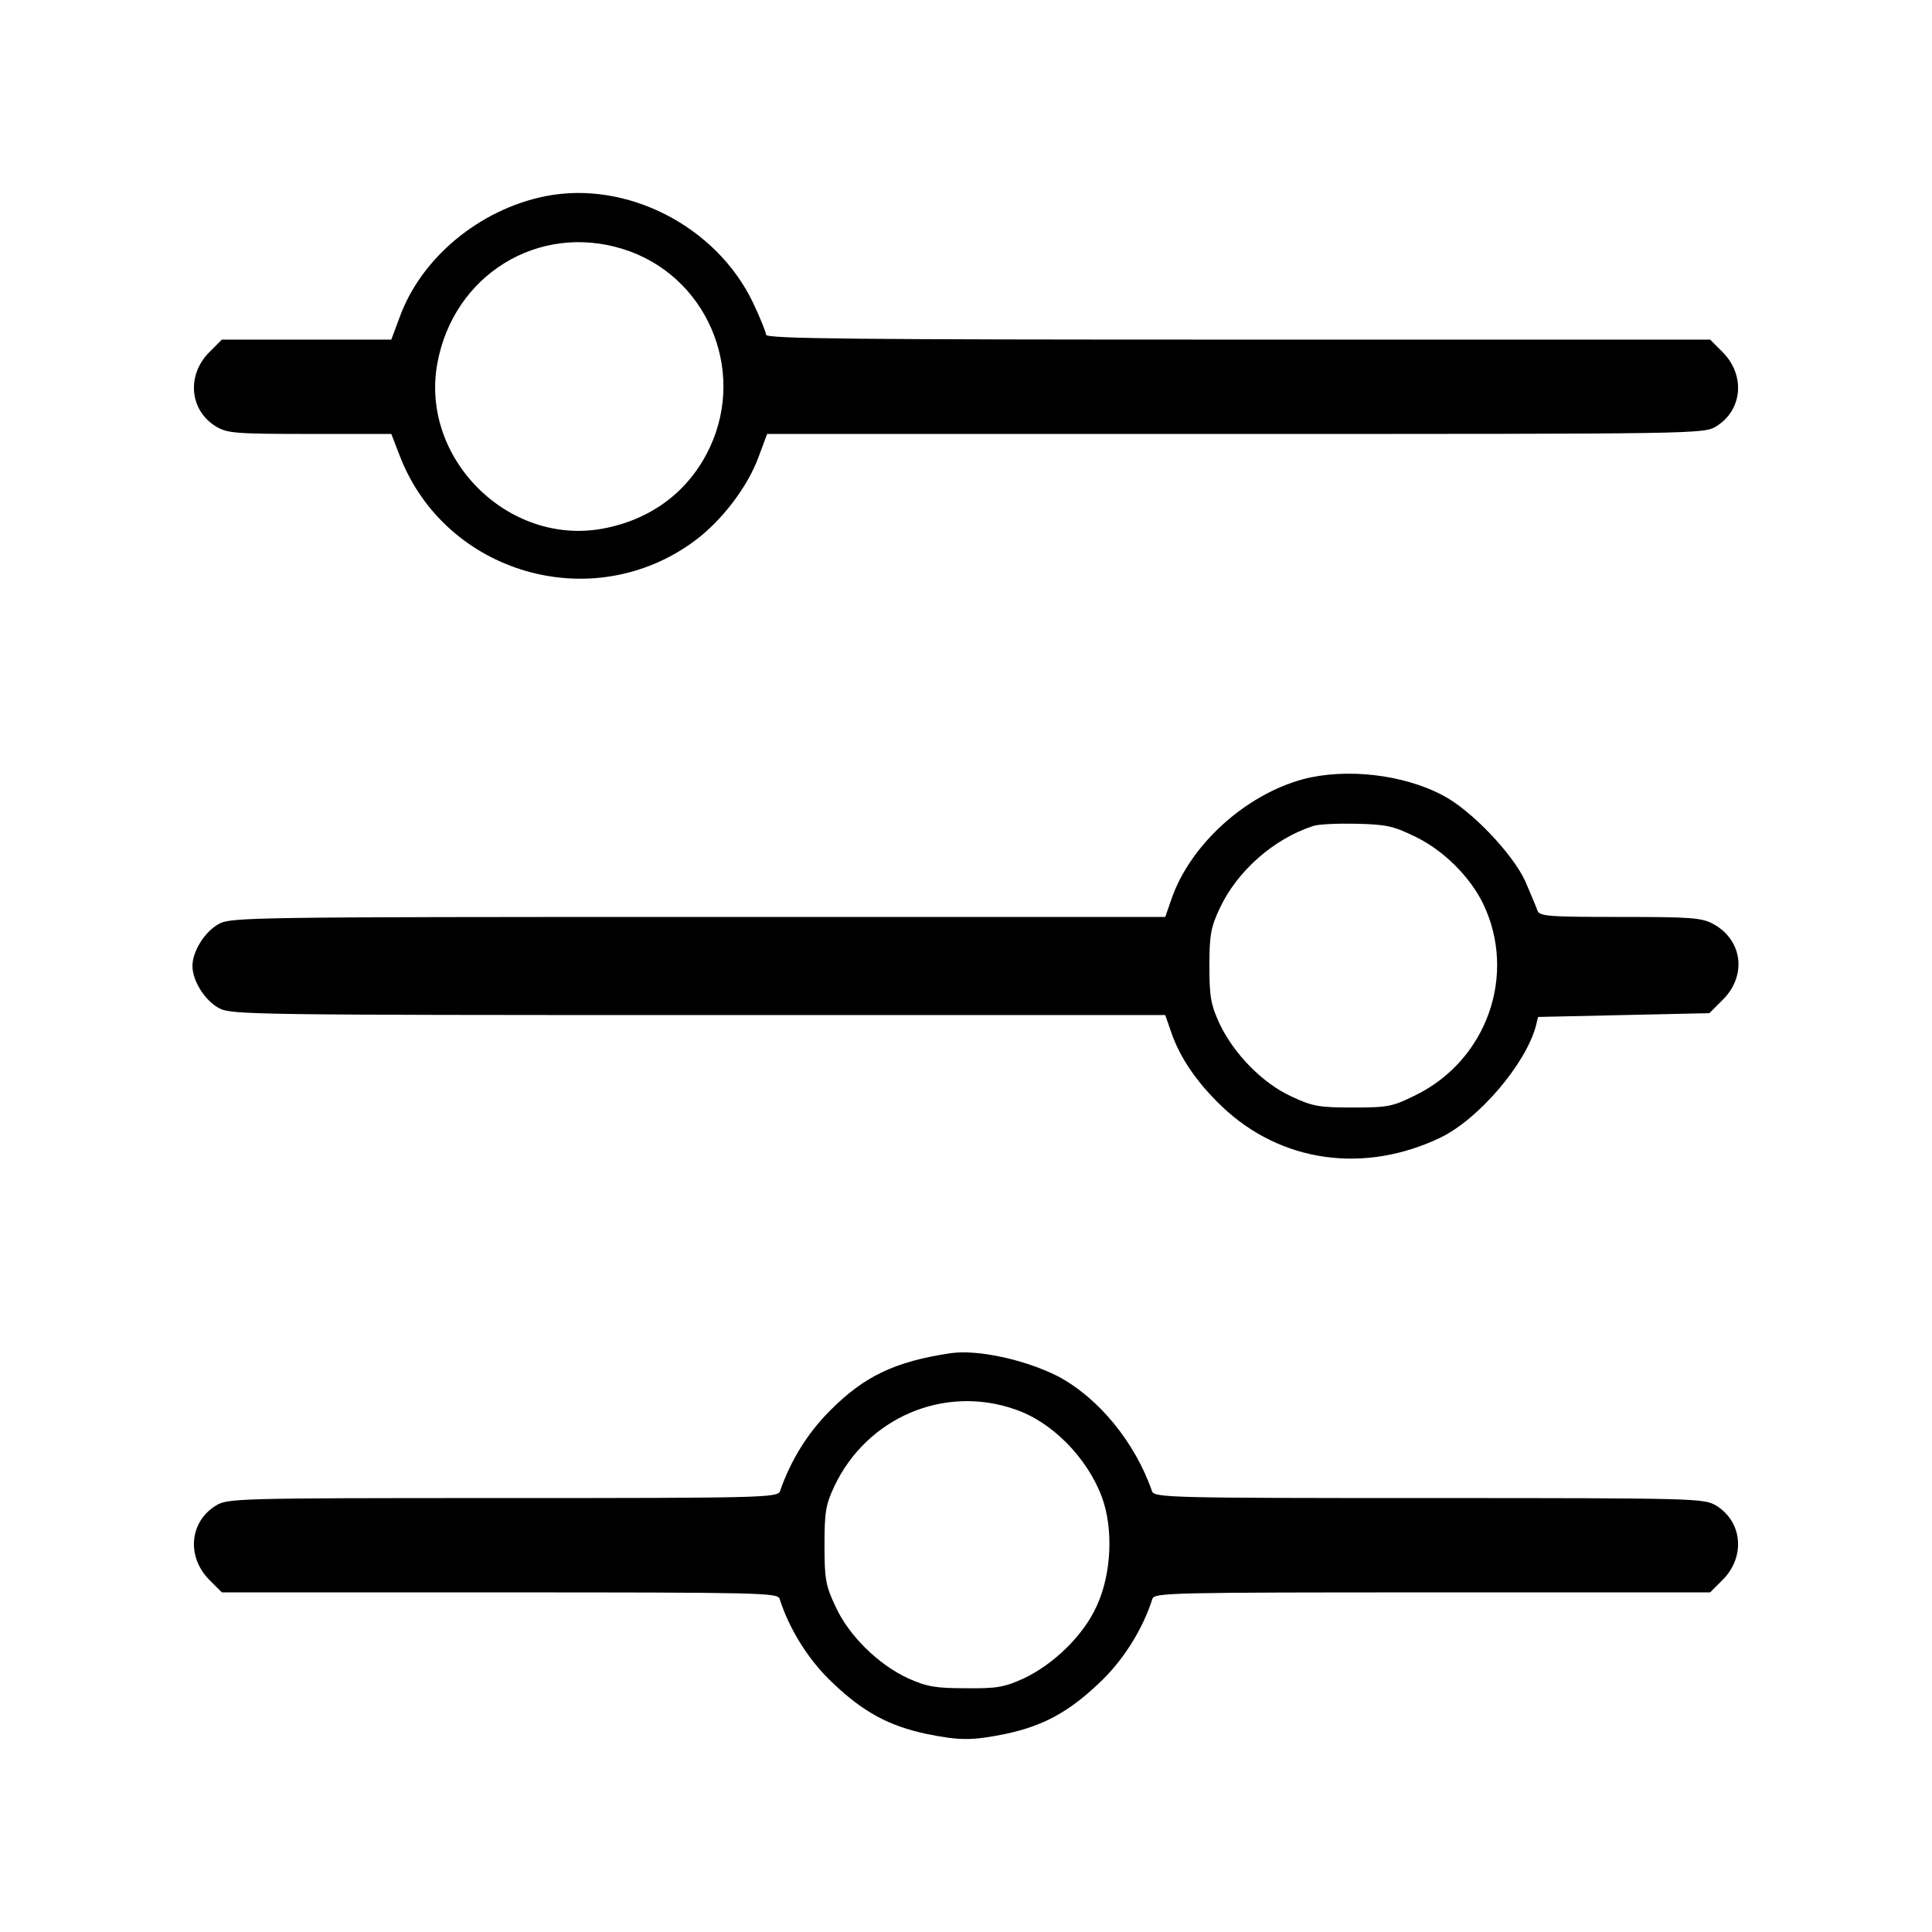 <?xml version="1.0" standalone="no"?>
<!DOCTYPE svg PUBLIC "-//W3C//DTD SVG 20010904//EN"
 "http://www.w3.org/TR/2001/REC-SVG-20010904/DTD/svg10.dtd">
<svg version="1.0" xmlns="http://www.w3.org/2000/svg"
 width="512pt" height="512pt" viewBox="0 0 512 512"
 preserveAspectRatio="xMidYMid meet">

<g transform="translate(0,512) scale(0.1,-0.1)"
fill="#000000" stroke="none">
<path d="M1445 4600 c-174 -35 -329 -163 -386 -321 l-22 -59 -224 0 -225 0
-33 -33 c-61 -61 -53 -154 17 -197 30 -18 50 -20 249 -20 l216 0 22 -57 c120
-313 510 -427 781 -227 72 53 142 144 171 225 l22 59 1241 0 c1227 0 1241 0
1274 20 70 43 78 136 17 197 l-33 33 -1251 0 c-1009 0 -1251 2 -1251 13 0 7
-16 46 -35 86 -97 202 -335 324 -550 281z m206 -140 c219 -68 328 -317 230
-526 -54 -115 -154 -191 -284 -215 -251 -46 -484 187 -438 438 43 235 268 373
492 303z"/>
<path d="M3453 3055 c-154 -42 -300 -175 -349 -319 l-16 -46 -1237 0 c-1178 0
-1238 -1 -1270 -18 -38 -20 -71 -73 -71 -112 0 -39 33 -92 71 -112 32 -17 92
-18 1270 -18 l1237 0 16 -46 c23 -67 68 -133 134 -196 156 -149 378 -180 581
-82 101 50 223 193 251 294 l6 25 227 5 227 5 36 36 c64 64 52 159 -27 201
-30 16 -59 18 -247 18 -194 0 -213 2 -218 18 -3 9 -18 44 -32 77 -33 72 -143
188 -218 227 -105 56 -257 73 -371 43z m299 -153 c74 -36 143 -105 178 -176
91 -188 11 -415 -178 -508 -62 -31 -74 -33 -167 -33 -89 0 -107 3 -162 29 -77
35 -153 113 -191 193 -23 50 -27 71 -27 153 0 82 4 103 27 152 46 99 143 185
248 219 14 5 66 7 115 6 80 -2 98 -6 157 -35z"/>
<path d="M2520 1534 c-148 -22 -230 -61 -321 -153 -59 -59 -104 -132 -132
-213 -6 -17 -50 -18 -734 -18 -713 0 -729 -1 -761 -20 -70 -43 -78 -136 -17
-197 l33 -33 736 0 c693 0 737 -1 742 -17 26 -82 79 -166 143 -225 79 -75 147
-112 246 -133 88 -18 122 -18 210 0 99 21 167 58 246 133 64 59 117 143 143
225 5 16 49 17 742 17 l736 0 33 33 c61 61 53 154 -17 197 -32 19 -48 20 -761
20 -684 0 -728 1 -734 18 -45 130 -142 248 -250 305 -87 44 -212 71 -283 61z
m170 -149 c98 -33 191 -128 230 -232 31 -84 26 -204 -14 -290 -35 -77 -113
-153 -193 -191 -51 -23 -70 -27 -153 -26 -81 0 -103 4 -153 26 -80 37 -158
114 -193 191 -26 55 -29 73 -29 162 0 87 3 107 26 156 86 182 291 270 479 204z"/>
</g>
</svg>
